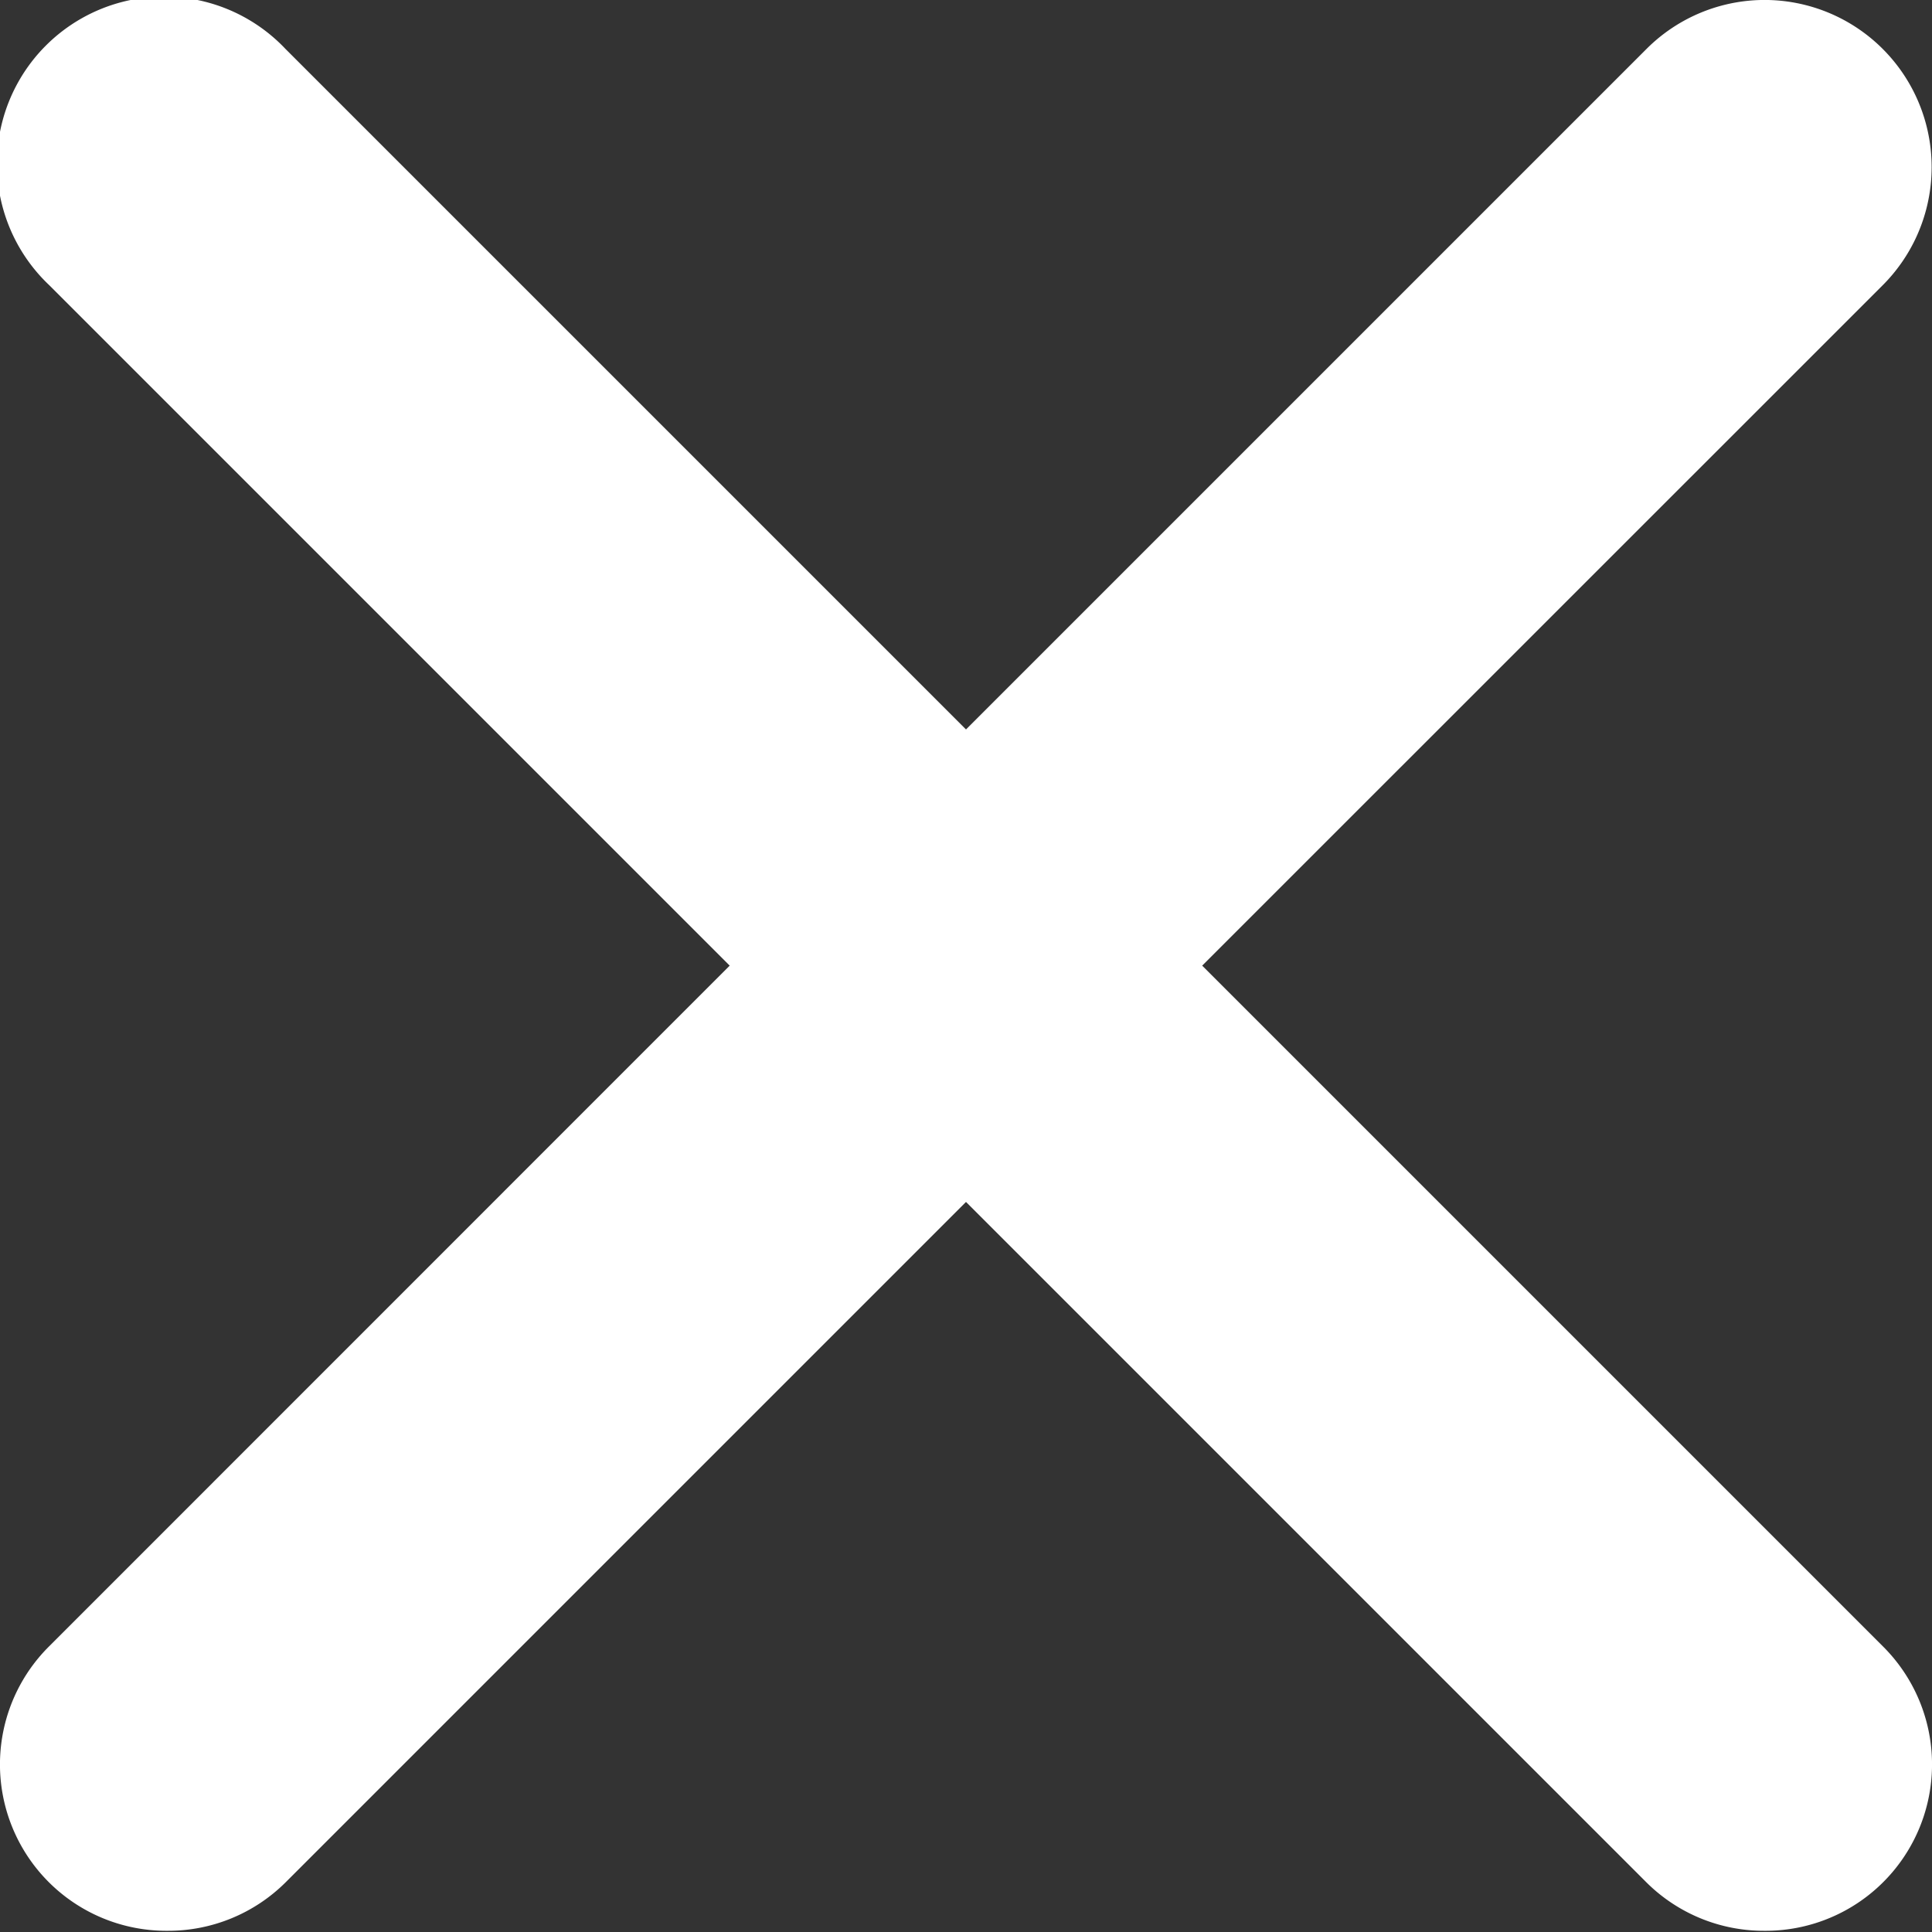 <svg width="16" height="16" xmlns="http://www.w3.org/2000/svg"><rect width="100%" height="100%" fill="#333333" stroke="none"/><path d="M14.972.047a1.384 1.384 0 01.62 2.315L9.956 7.997l5.636 5.636a1.378 1.378 0 01-.978 2.357 1.378 1.378 0 01-.978-.4L8 9.954 2.364 15.59c-.26.258-.612.402-.978.4a1.378 1.378 0 01-.978-2.357l5.635-5.636L.408 2.362A1.384 1.384 0 112.364.405L8 6.041 13.636.405c.35-.35.859-.486 1.336-.358z" fill="#FFF" fill-rule="evenodd"/></svg>